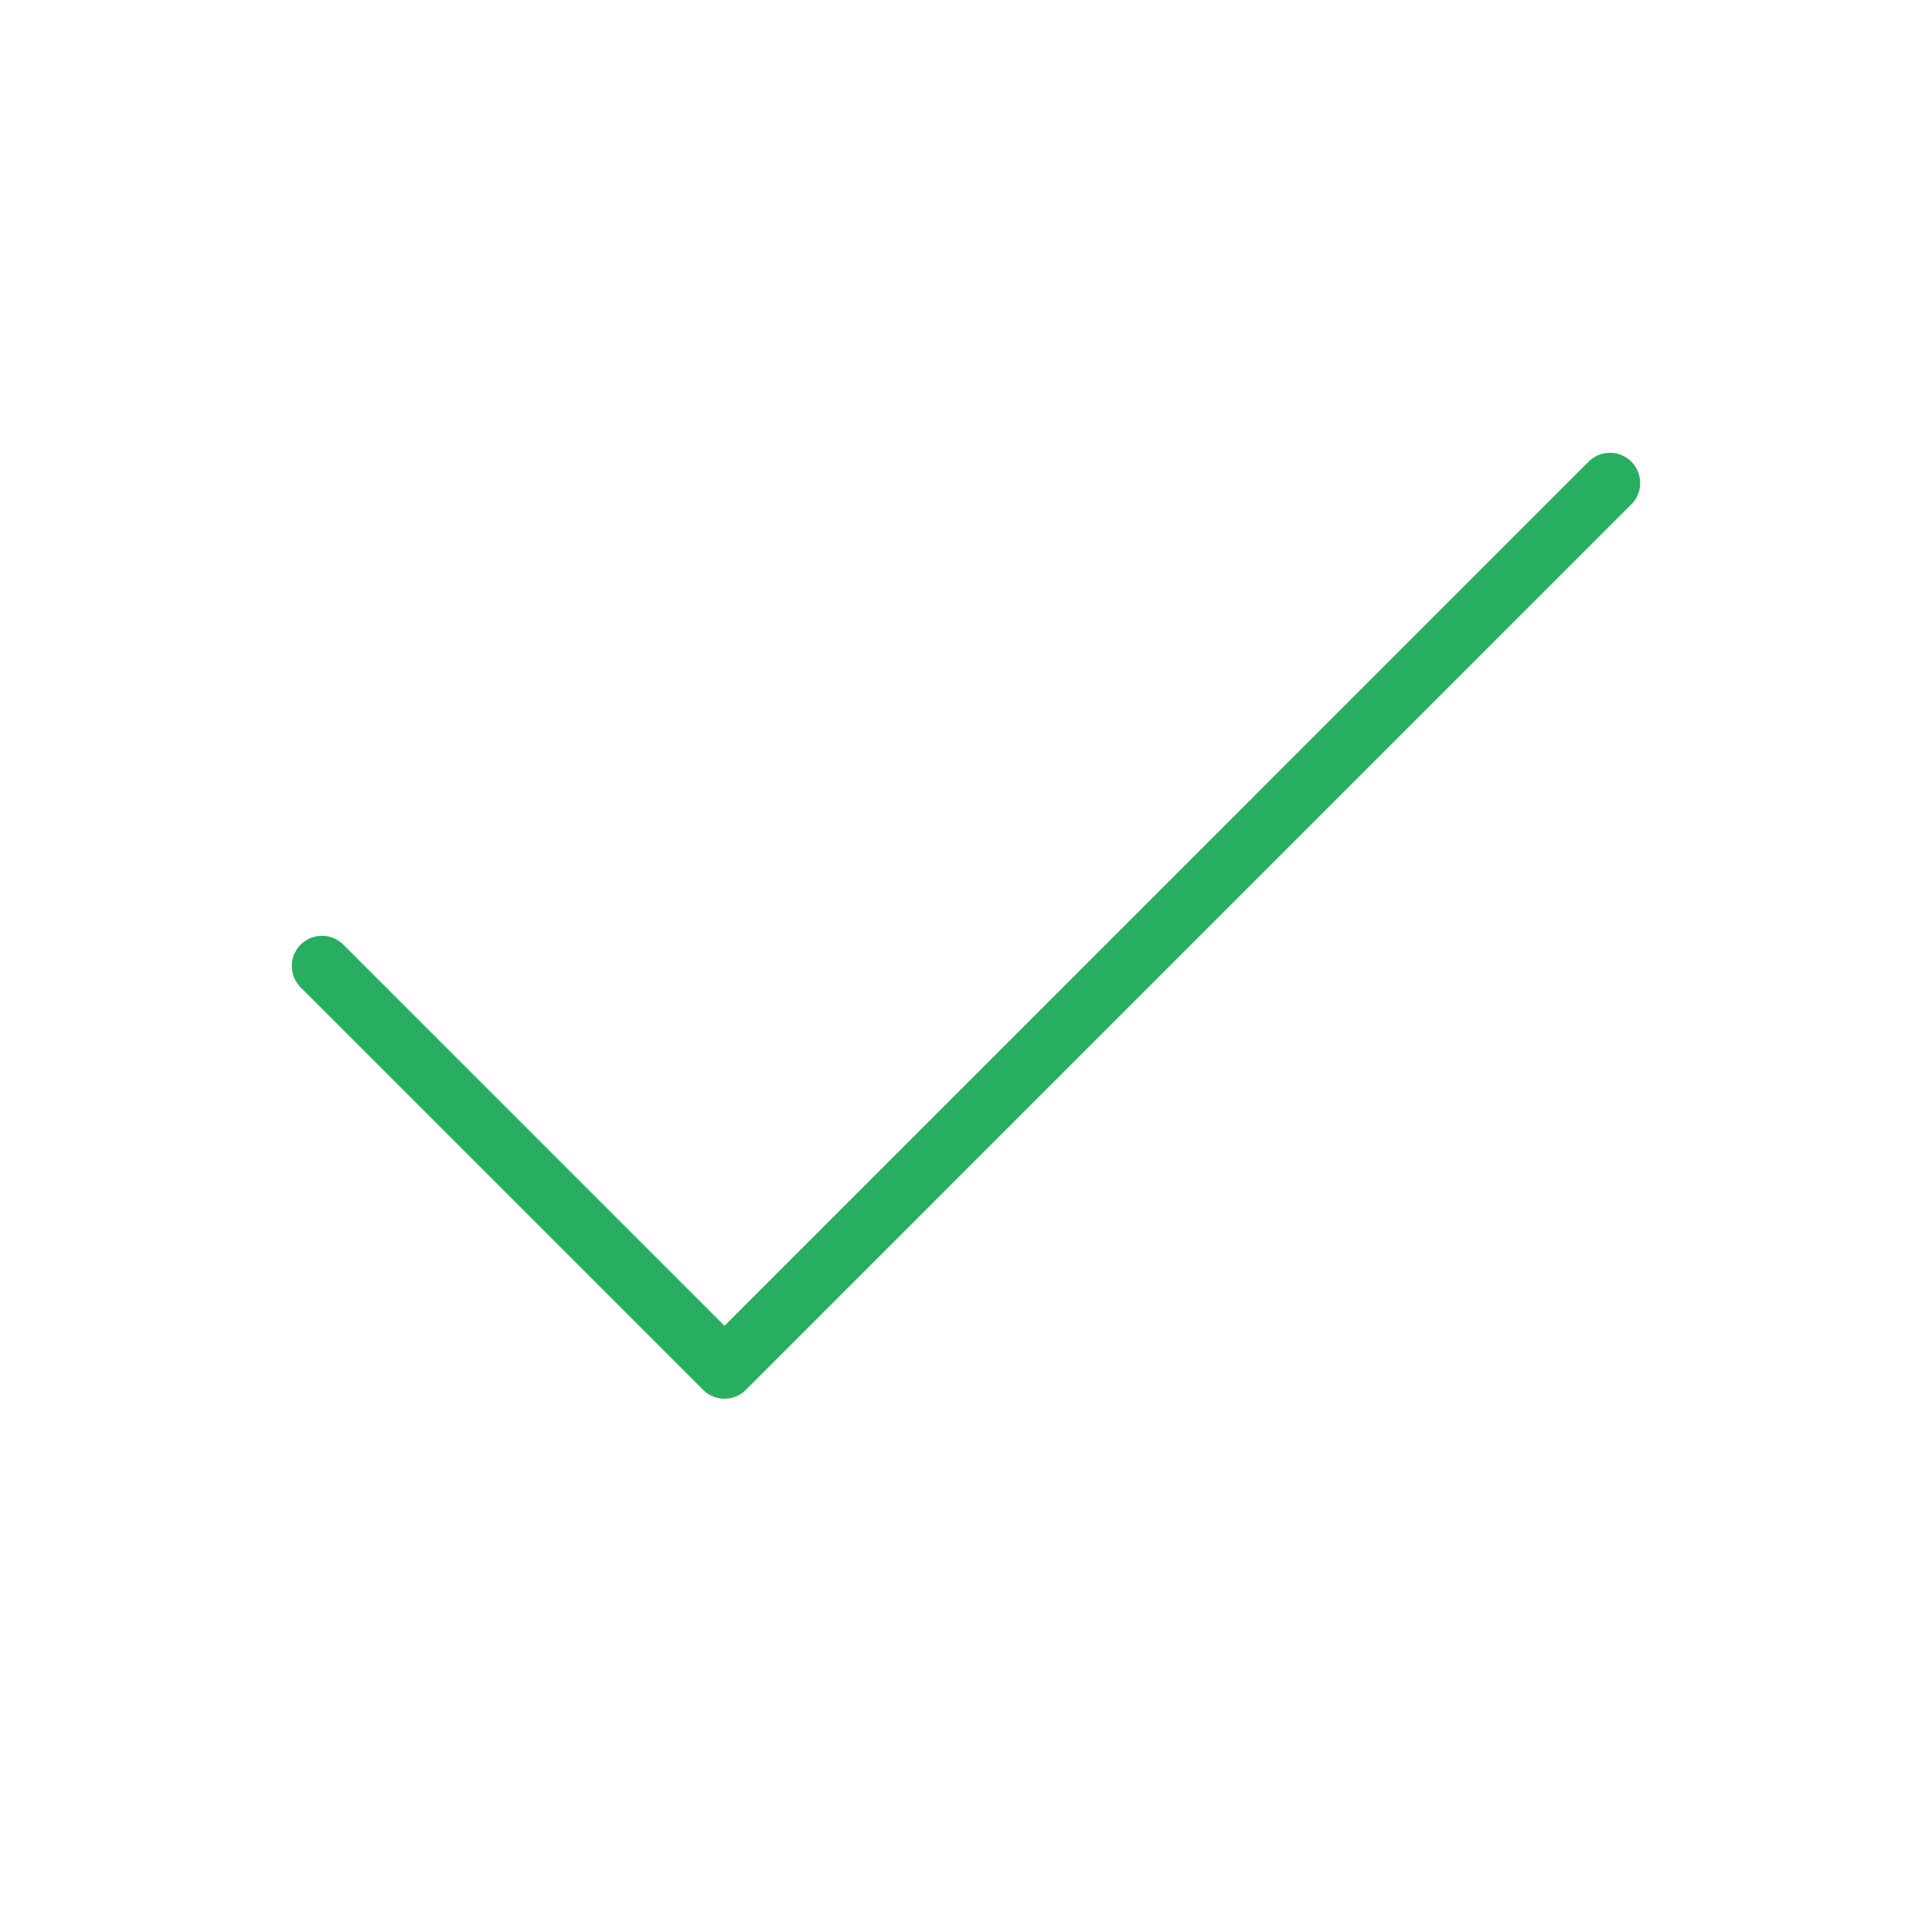 <svg width="32" height="32" viewBox="0 0 32 32" fill="none" xmlns="http://www.w3.org/2000/svg">
<path d="M26.666 8L12 22.667L5.333 16" stroke="#27AE60" stroke-linecap="round" stroke-linejoin="round"/>
</svg>
